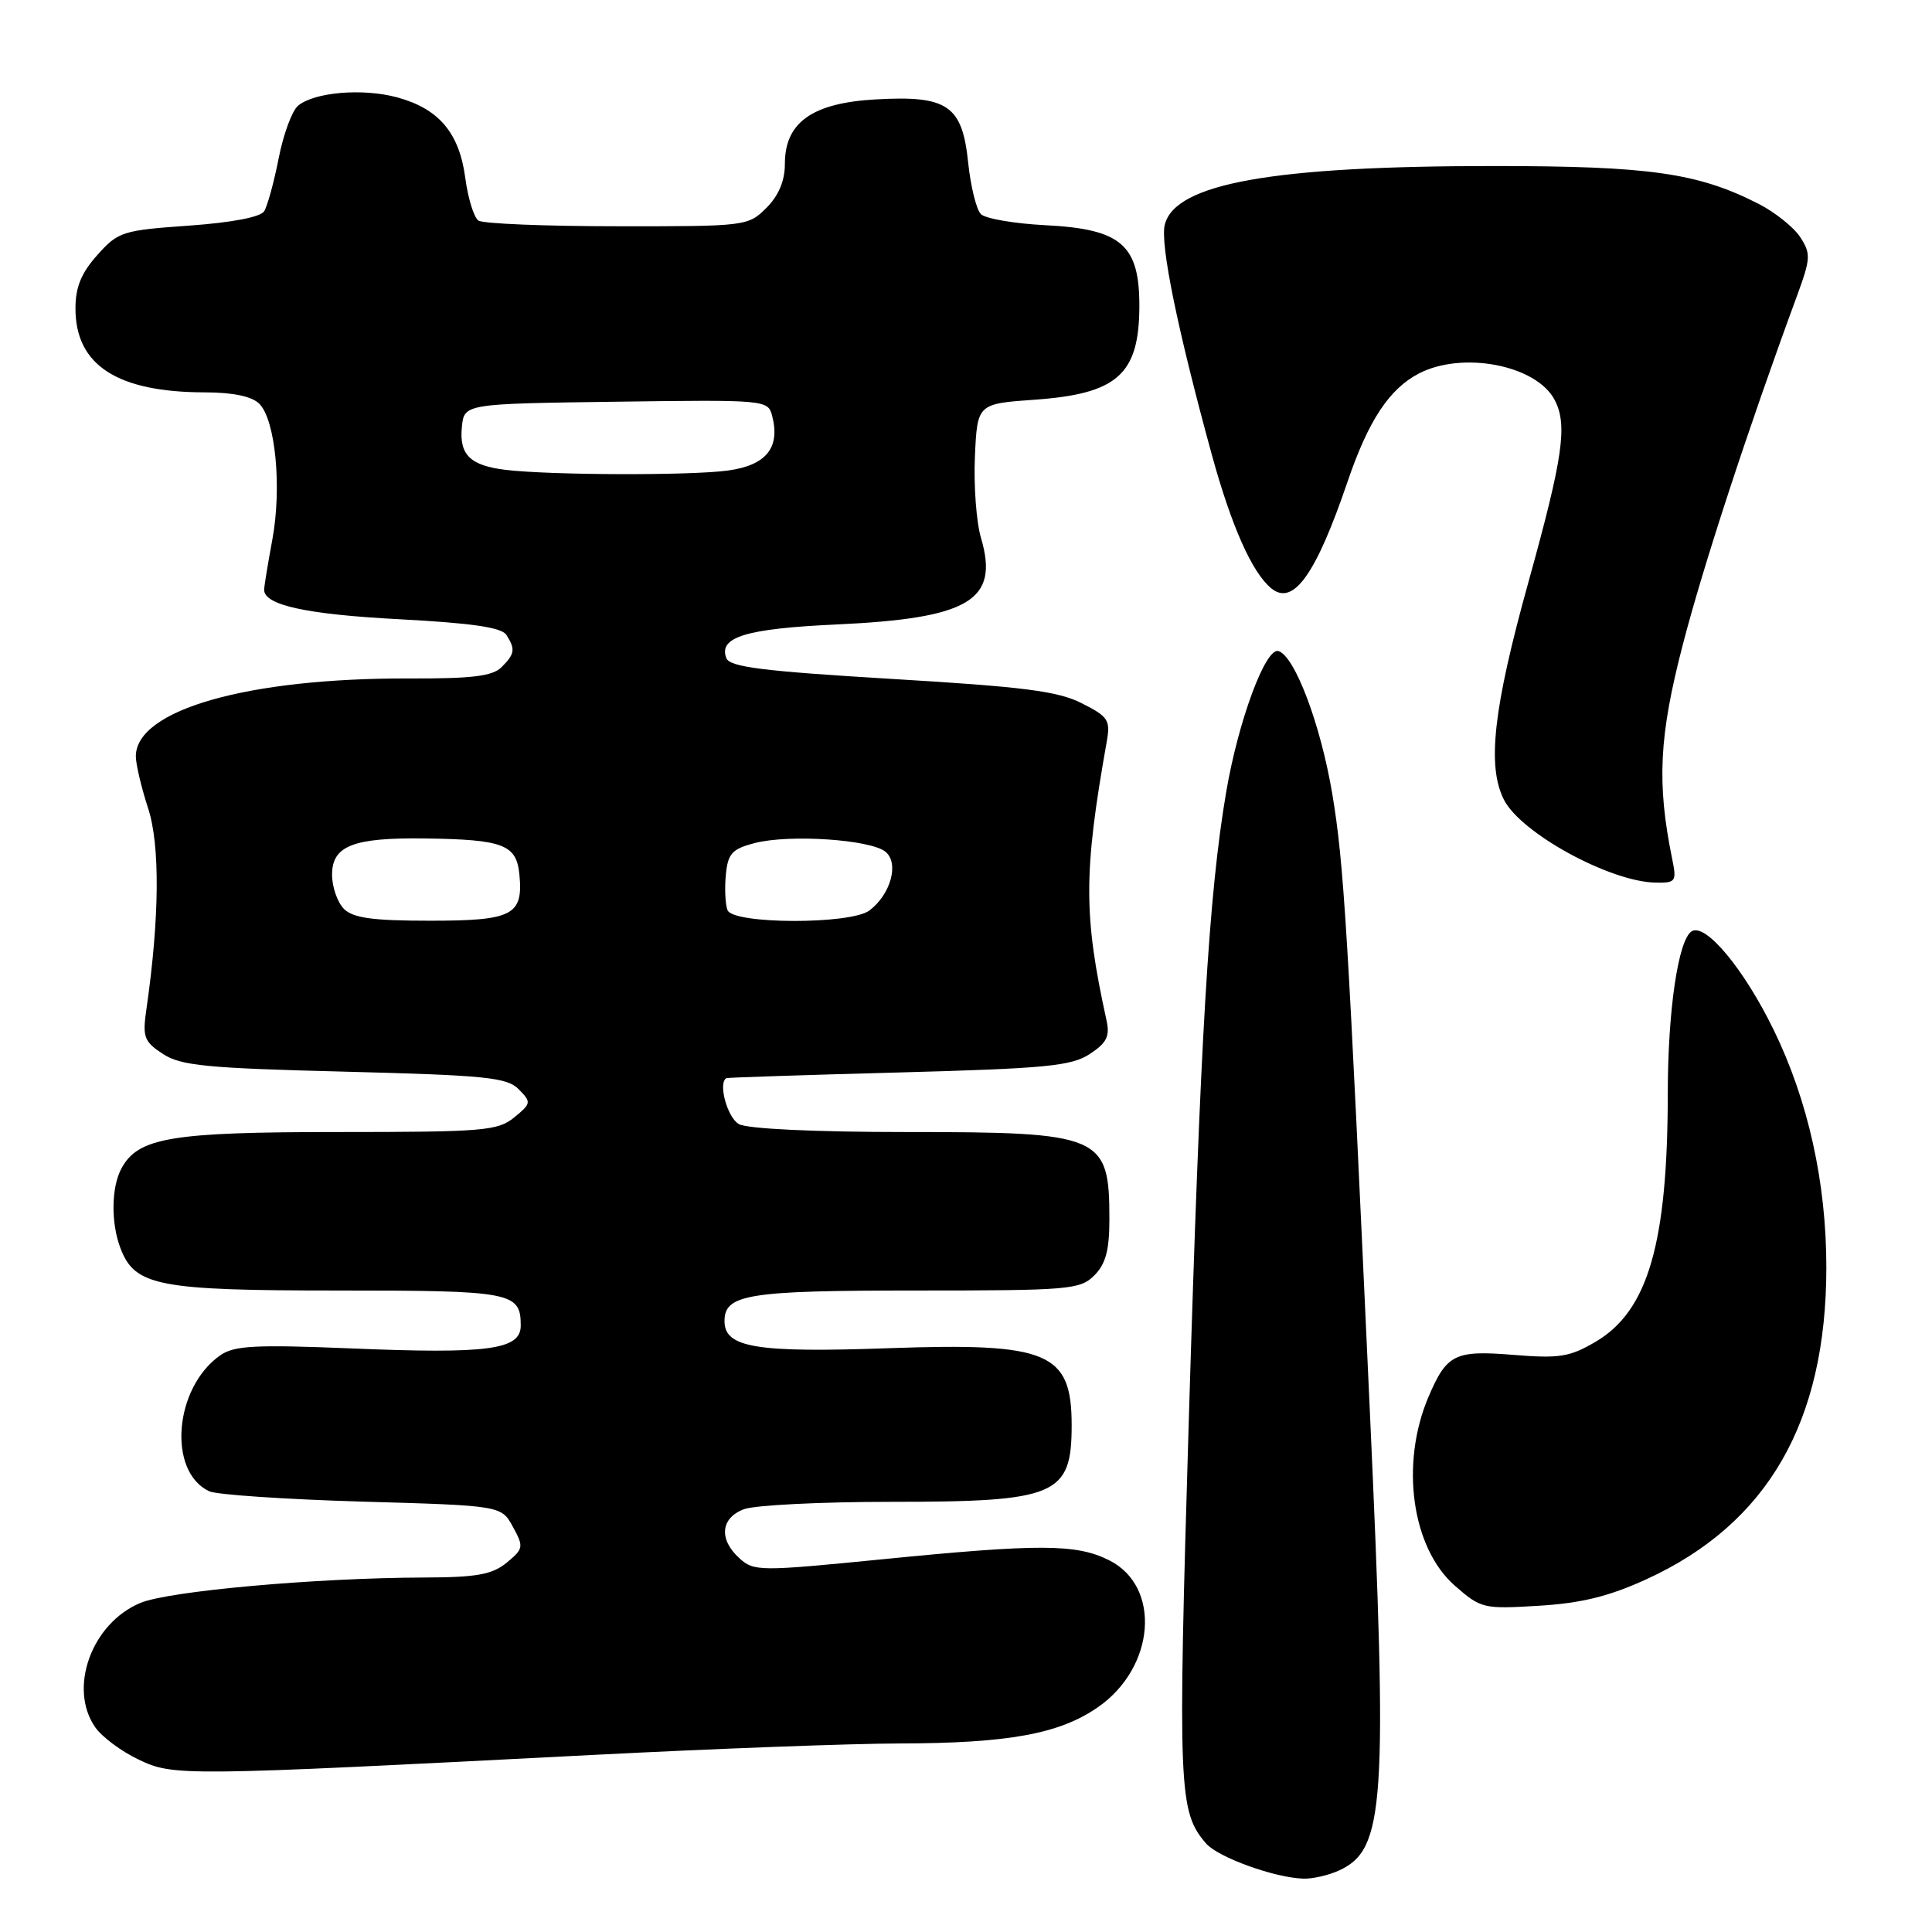 <?xml version="1.0" encoding="UTF-8" standalone="no"?>
<!DOCTYPE svg PUBLIC "-//W3C//DTD SVG 1.1//EN" "http://www.w3.org/Graphics/SVG/1.1/DTD/svg11.dtd" >
<svg xmlns="http://www.w3.org/2000/svg" xmlns:xlink="http://www.w3.org/1999/xlink" version="1.1" viewBox="0 0 256 256">
 <g >
 <path fill="currentColor"
d=" M 177.40 247.86 C 183.51 245.08 183.90 239.28 181.49 186.50 C 178.59 122.90 178.08 114.43 176.53 105.17 C 174.99 96.01 171.57 86.92 169.40 86.27 C 167.70 85.75 164.08 95.52 162.47 104.98 C 160.16 118.58 159.05 137.27 157.52 188.24 C 156.05 237.33 156.17 240.05 159.81 244.27 C 161.41 246.11 168.87 248.81 172.70 248.93 C 173.91 248.97 176.03 248.49 177.40 247.86 Z  M 78.50 232.54 C 94.45 231.72 112.73 231.03 119.11 231.02 C 133.63 230.99 140.39 229.76 145.50 226.20 C 153.09 220.92 153.90 210.23 146.98 206.75 C 142.63 204.56 137.76 204.54 116.74 206.63 C 100.69 208.22 99.90 208.22 97.99 206.49 C 95.22 203.99 95.47 201.15 98.57 199.98 C 99.98 199.44 108.77 199.00 118.11 199.00 C 140.00 199.00 142.00 198.15 142.00 188.85 C 142.00 179.19 138.93 177.90 117.86 178.64 C 100.22 179.27 96.00 178.58 96.00 175.06 C 96.00 171.49 99.09 171.00 121.43 171.00 C 141.67 171.00 143.12 170.88 145.00 169.00 C 146.51 167.49 147.00 165.67 147.00 161.58 C 147.00 150.41 146.03 150.00 119.98 150.00 C 108.03 150.00 99.08 149.58 97.93 148.96 C 96.39 148.14 95.11 143.50 96.25 142.86 C 96.39 142.78 106.65 142.44 119.05 142.11 C 138.60 141.58 141.97 141.26 144.40 139.66 C 146.66 138.18 147.09 137.31 146.61 135.16 C 143.56 121.26 143.57 115.63 146.64 98.32 C 147.16 95.42 146.87 94.97 143.35 93.19 C 140.20 91.58 135.64 91.00 118.16 89.96 C 101.04 88.93 96.70 88.39 96.24 87.20 C 95.18 84.42 98.83 83.30 110.77 82.75 C 128.45 81.94 132.43 79.56 129.99 71.29 C 129.37 69.21 129.01 64.35 129.18 60.50 C 129.50 53.50 129.50 53.50 137.15 52.96 C 148.03 52.18 150.92 49.62 150.97 40.70 C 151.01 32.44 148.62 30.35 138.50 29.84 C 134.41 29.63 130.57 28.97 129.97 28.37 C 129.38 27.78 128.62 24.71 128.29 21.57 C 127.51 13.96 125.57 12.63 116.05 13.17 C 107.62 13.64 104.00 16.22 104.00 21.72 C 104.00 23.97 103.18 25.91 101.55 27.55 C 99.13 29.96 98.83 30.00 81.80 29.98 C 72.28 29.98 64.01 29.64 63.40 29.23 C 62.80 28.83 62.01 26.28 61.65 23.56 C 60.85 17.58 58.13 14.38 52.58 12.89 C 48.05 11.67 41.65 12.21 39.49 14.01 C 38.71 14.66 37.55 17.78 36.93 20.95 C 36.31 24.12 35.44 27.28 35.01 27.98 C 34.53 28.77 30.74 29.49 25.01 29.90 C 16.23 30.52 15.65 30.70 12.90 33.79 C 10.76 36.18 10.00 38.05 10.00 40.88 C 10.00 48.40 15.55 51.98 27.18 51.99 C 30.89 52.00 33.38 52.52 34.36 53.50 C 36.50 55.64 37.36 64.59 36.09 71.48 C 35.49 74.72 35.00 77.72 35.00 78.15 C 35.00 80.18 40.62 81.41 52.86 82.05 C 62.50 82.56 66.47 83.13 67.10 84.13 C 68.31 86.04 68.22 86.64 66.46 88.40 C 65.26 89.60 62.56 89.93 54.21 89.90 C 32.84 89.83 18.00 94.05 18.00 100.22 C 18.00 101.27 18.73 104.35 19.62 107.08 C 21.22 111.96 21.14 121.62 19.41 133.66 C 18.86 137.42 19.07 138.00 21.58 139.65 C 23.97 141.21 27.34 141.54 45.67 142.00 C 64.39 142.48 67.19 142.76 68.74 144.34 C 70.42 146.05 70.40 146.21 68.14 148.06 C 65.97 149.84 64.07 150.00 44.86 150.00 C 22.62 150.00 18.28 150.73 16.08 154.85 C 14.74 157.35 14.69 162.05 15.96 165.39 C 17.86 170.40 20.93 171.00 44.75 171.00 C 67.83 171.00 69.00 171.22 69.00 175.65 C 69.00 178.85 64.73 179.43 46.49 178.67 C 33.80 178.15 31.02 178.30 29.18 179.59 C 23.07 183.87 22.17 194.99 27.72 197.60 C 28.70 198.06 37.81 198.67 47.96 198.97 C 66.43 199.50 66.43 199.50 67.96 202.31 C 69.42 204.97 69.37 205.22 67.14 207.06 C 65.21 208.64 63.18 209.01 56.14 209.03 C 41.80 209.08 22.36 210.82 18.59 212.40 C 12.13 215.10 9.01 223.72 12.63 228.89 C 13.53 230.17 16.12 232.09 18.38 233.16 C 23.02 235.36 23.95 235.35 78.50 232.54 Z  M 218.16 209.26 C 234.23 201.90 242.00 188.42 242.00 167.91 C 242.00 156.71 239.59 145.85 235.04 136.50 C 231.10 128.41 226.00 122.27 224.16 123.40 C 222.38 124.50 221.00 133.84 220.99 144.80 C 220.98 164.75 218.38 173.71 211.41 177.80 C 207.99 179.81 206.62 180.03 200.43 179.52 C 192.76 178.90 191.69 179.44 189.27 185.12 C 185.51 193.99 187.06 205.09 192.76 210.10 C 196.24 213.15 196.56 213.22 203.92 212.77 C 209.55 212.43 213.22 211.52 218.16 209.26 Z  M 221.56 113.75 C 219.53 103.76 219.83 97.57 222.96 85.50 C 225.66 75.05 231.56 57.01 238.13 39.15 C 239.93 34.24 239.96 33.60 238.53 31.41 C 237.67 30.10 235.19 28.12 233.02 27.01 C 224.98 22.91 218.60 22.00 197.86 22.00 C 168.65 22.00 155.71 24.31 154.34 29.77 C 153.70 32.32 156.02 43.64 160.58 60.28 C 163.17 69.70 165.89 75.84 168.43 77.94 C 171.35 80.37 174.36 76.17 178.57 63.79 C 181.32 55.72 184.09 51.52 188.03 49.48 C 193.81 46.50 203.52 48.37 205.97 52.94 C 207.75 56.26 207.13 60.54 202.50 77.22 C 197.87 93.90 197.02 101.50 199.28 105.97 C 201.52 110.39 213.32 116.84 219.36 116.95 C 222.07 117.00 222.19 116.82 221.56 113.75 Z  M 45.57 120.43 C 44.71 119.56 44.00 117.53 44.00 115.90 C 44.00 112.06 46.81 110.97 56.32 111.10 C 66.69 111.24 68.43 111.91 68.82 115.85 C 69.35 121.28 67.96 122.00 56.95 122.00 C 49.37 122.00 46.79 121.64 45.57 120.43 Z  M 96.40 120.60 C 96.10 119.82 96.00 117.71 96.18 115.90 C 96.45 113.09 97.00 112.49 100.00 111.71 C 104.61 110.52 115.38 111.24 117.34 112.87 C 119.16 114.38 118.04 118.49 115.21 120.64 C 112.73 122.52 97.12 122.48 96.40 120.60 Z  M 67.00 62.26 C 62.30 61.69 60.84 60.26 61.20 56.59 C 61.50 53.50 61.50 53.50 81.63 53.23 C 101.43 52.96 101.77 52.99 102.31 55.09 C 103.42 59.32 101.53 61.66 96.44 62.35 C 91.47 63.03 72.94 62.97 67.00 62.26 Z "/>
</g>
</svg>